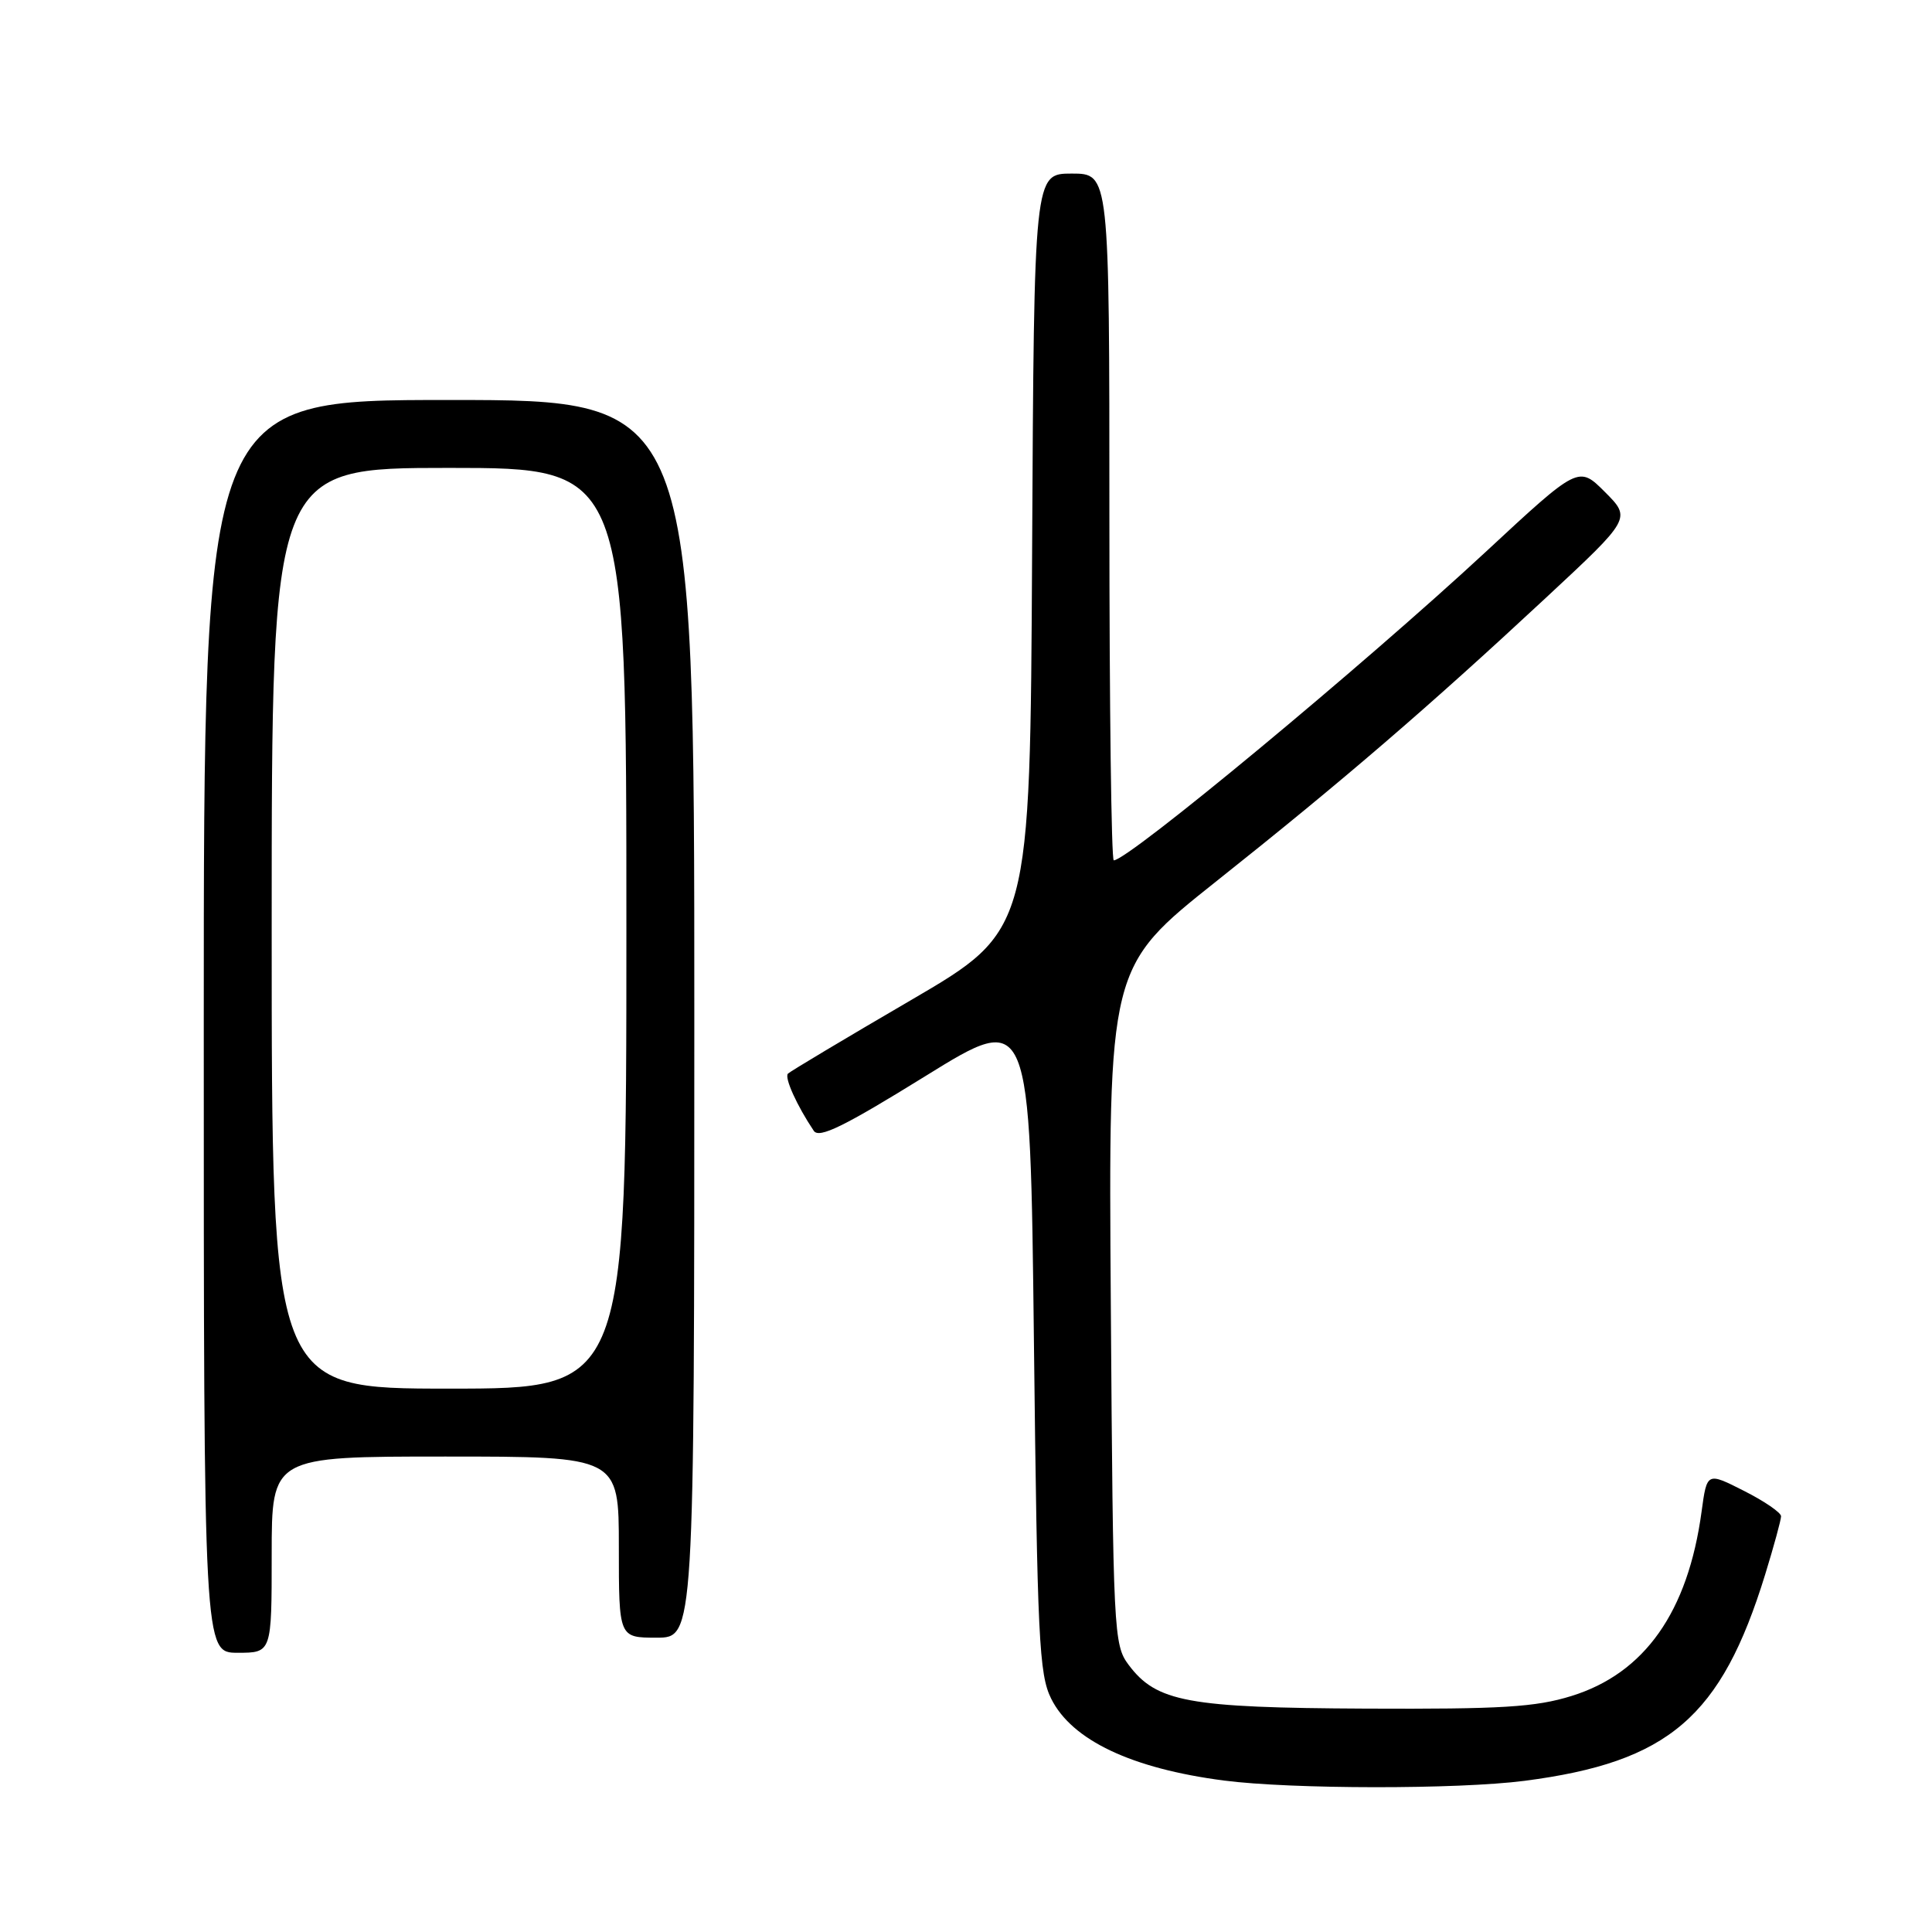 <?xml version="1.0" encoding="UTF-8" standalone="no"?>
<!DOCTYPE svg PUBLIC "-//W3C//DTD SVG 1.1//EN" "http://www.w3.org/Graphics/SVG/1.1/DTD/svg11.dtd" >
<svg xmlns="http://www.w3.org/2000/svg" xmlns:xlink="http://www.w3.org/1999/xlink" version="1.1" viewBox="0 0 256 256">
 <g >
 <path fill="currentColor"
d=" M 202.00 235.97 C 221.12 233.49 228.06 227.54 233.89 208.64 C 235.05 204.87 236.00 201.39 236.00 200.91 C 236.00 200.43 233.79 198.91 231.09 197.55 C 226.18 195.06 226.18 195.06 225.47 200.28 C 223.67 213.59 217.92 221.73 208.22 224.73 C 203.45 226.21 198.95 226.48 181.00 226.40 C 157.36 226.29 153.23 225.52 149.54 220.59 C 147.57 217.95 147.49 216.36 147.19 173.00 C 146.87 128.14 146.87 128.14 161.19 116.76 C 177.94 103.45 189.19 93.77 204.83 79.22 C 216.15 68.69 216.15 68.69 212.66 65.19 C 209.17 61.70 209.17 61.70 196.84 73.15 C 180.59 88.22 149.50 114.00 147.58 114.00 C 147.26 114.00 147.00 93.53 147.00 68.50 C 147.00 23.00 147.00 23.00 142.01 23.00 C 137.02 23.00 137.02 23.00 136.76 73.15 C 136.50 123.30 136.50 123.30 120.73 132.51 C 112.05 137.57 104.71 141.96 104.41 142.26 C 103.90 142.77 105.60 146.52 107.83 149.84 C 108.53 150.89 111.83 149.27 122.62 142.59 C 136.50 133.99 136.50 133.99 137.00 177.75 C 137.45 217.13 137.68 221.86 139.29 225.09 C 142.03 230.59 149.95 234.34 162.17 235.93 C 171.15 237.09 193.15 237.11 202.00 235.97 Z  M 36.00 206.00 C 36.00 193.00 36.00 193.00 59.00 193.00 C 82.00 193.00 82.00 193.00 82.00 205.00 C 82.00 217.00 82.00 217.00 87.00 217.00 C 92.00 217.00 92.00 217.00 92.00 135.00 C 92.00 53.00 92.00 53.00 59.50 53.00 C 27.00 53.00 27.00 53.00 27.00 136.00 C 27.00 219.00 27.00 219.00 31.50 219.00 C 36.00 219.00 36.00 219.00 36.00 206.00 Z  M 36.00 123.00 C 36.00 62.00 36.00 62.00 59.50 62.00 C 83.00 62.00 83.00 62.00 83.00 123.00 C 83.00 184.00 83.00 184.00 59.50 184.00 C 36.00 184.00 36.00 184.00 36.00 123.00 Z "/>
</g>
</svg>